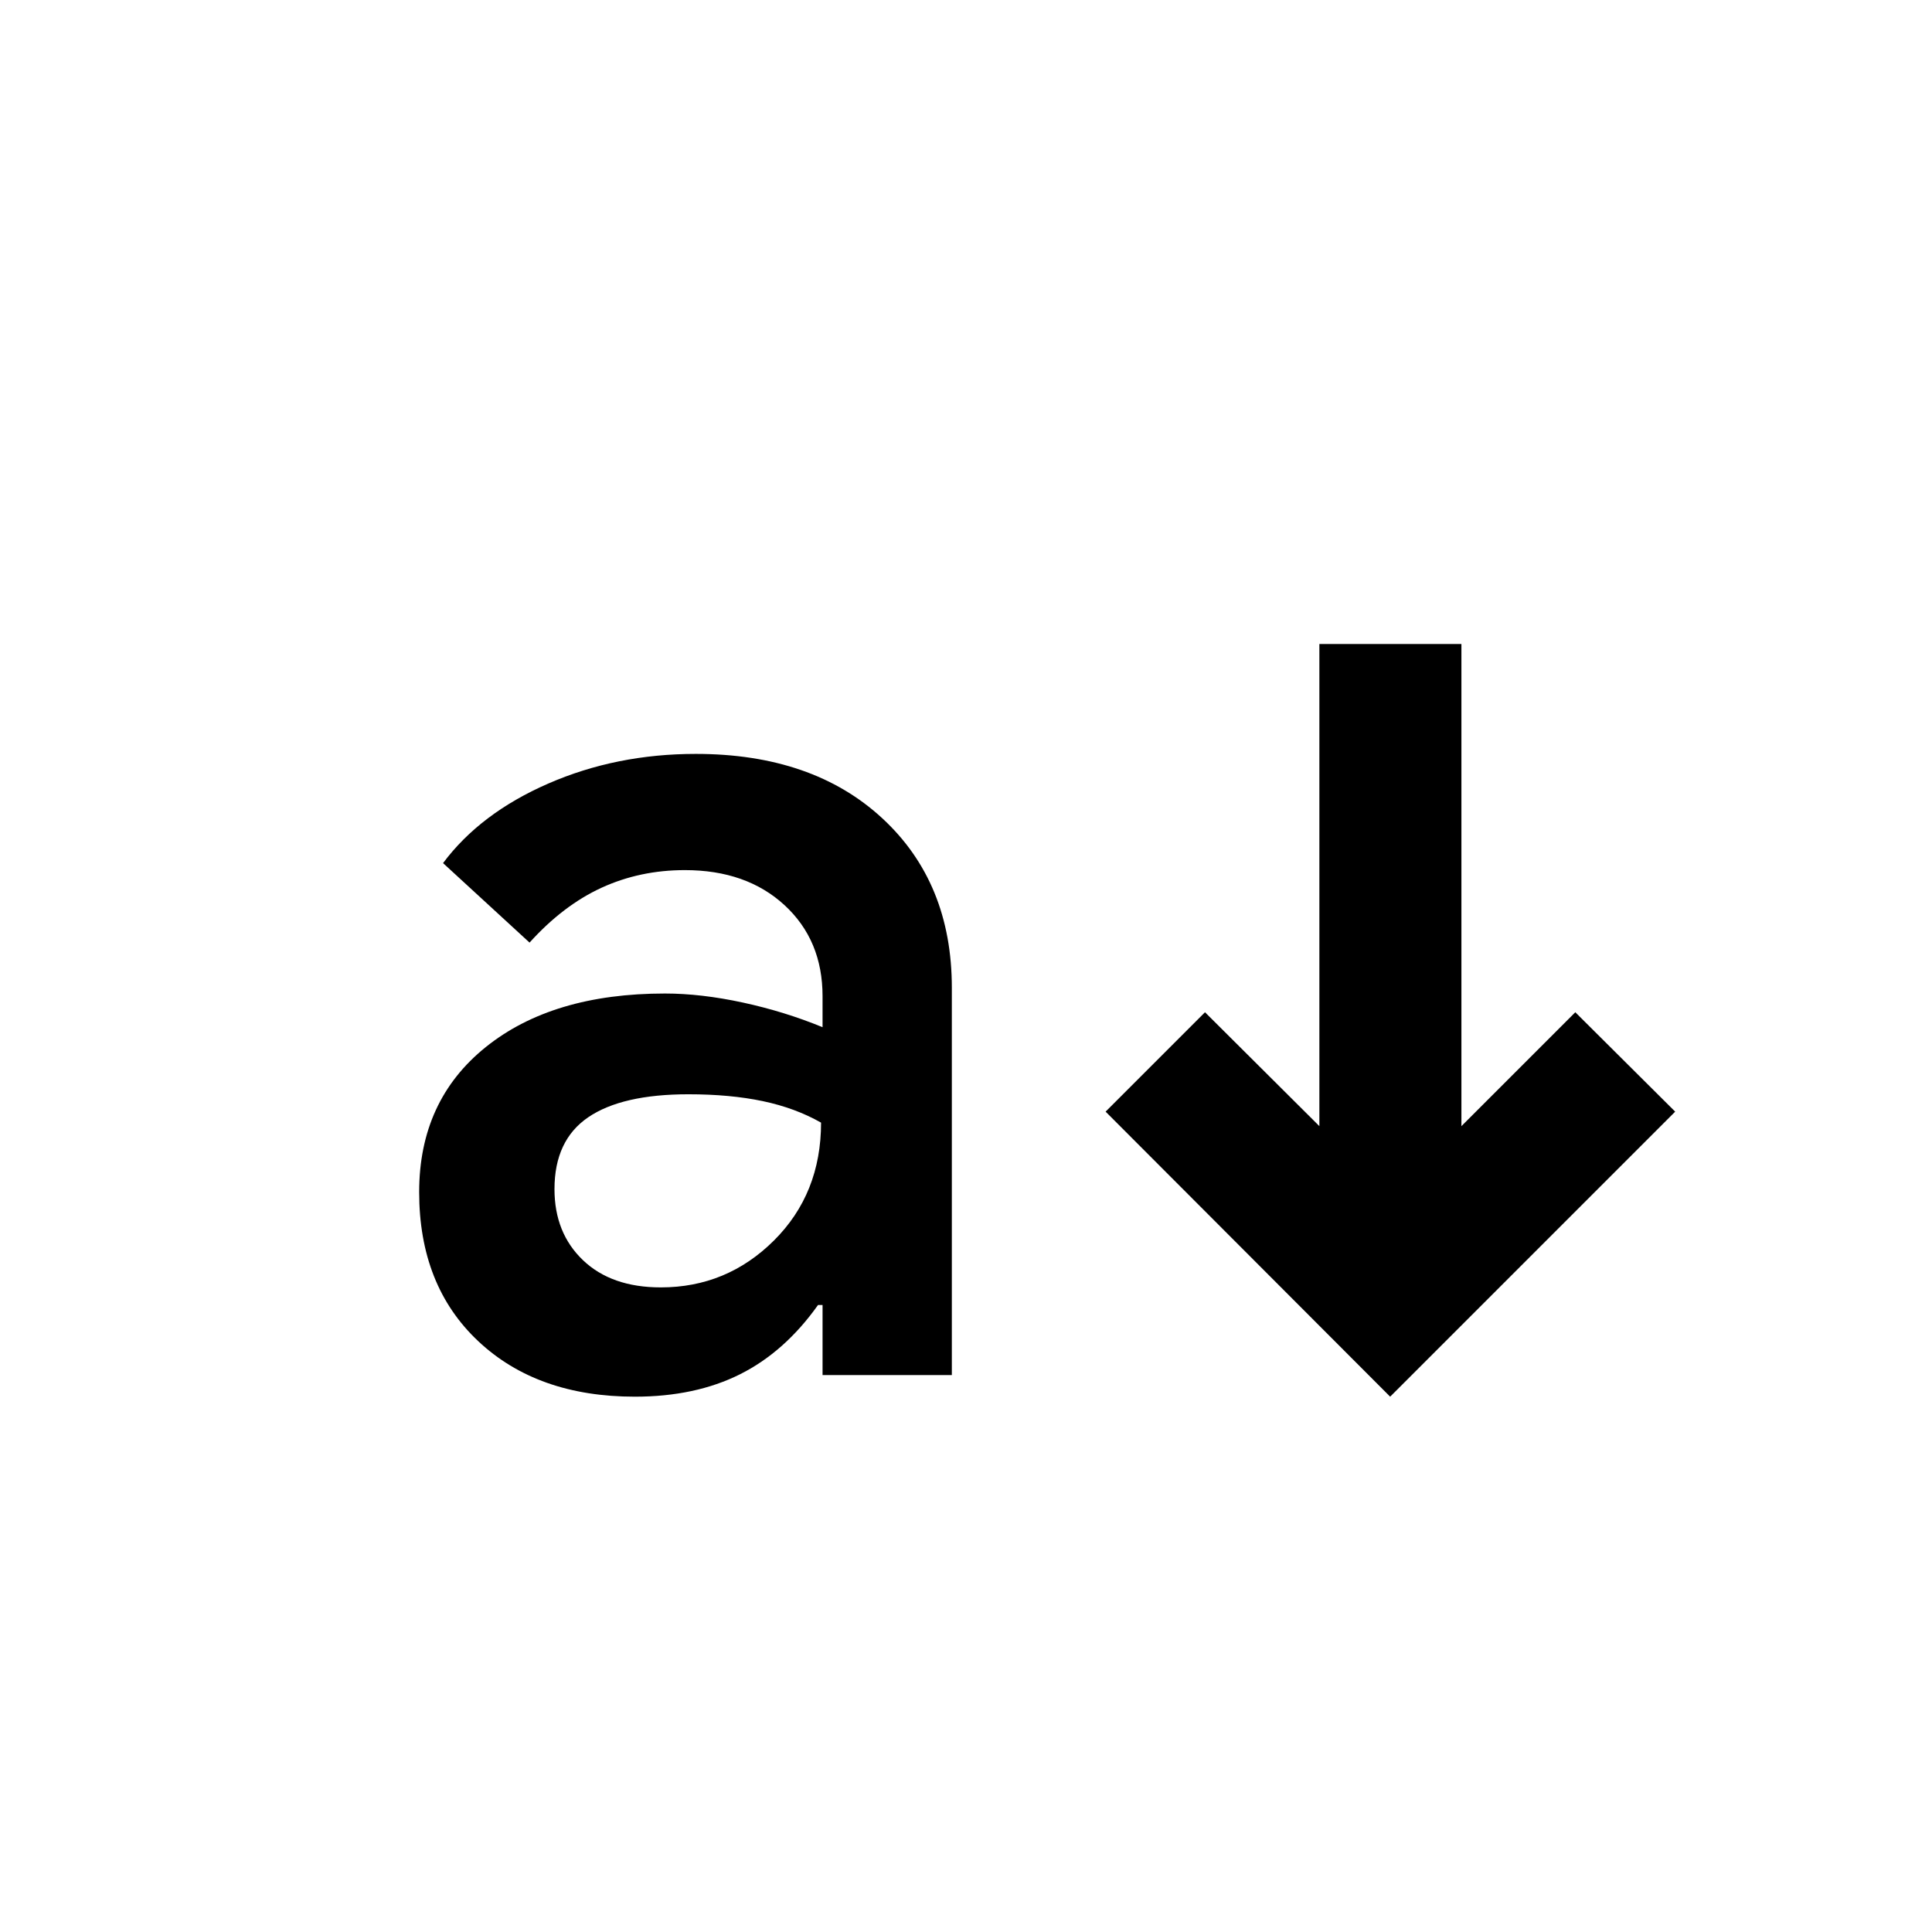 <svg xmlns="http://www.w3.org/2000/svg" height="20" viewBox="0 -960 960 960" width="20"><path d="M315.46-266q-48.5 0-77.84-27.59-29.34-27.58-29.34-74.06 0-45.46 33.1-72.07 33.1-26.61 89.03-26.61 18 0 38.76 4.5 20.76 4.5 39.55 12.24v-15.39q0-27.85-18.9-45.26-18.91-17.41-49.52-17.41-22.28 0-41.37 8.75-19.08 8.75-35.8 27.27l-42.98-39.5q18.48-24.78 52.27-39.52 33.8-14.74 73.3-14.74 58.06 0 92.65 31.96 34.59 31.95 34.59 84.26v192.43h-64.24v-34.8h-2.26q-16.53 23.28-38.76 34.41Q345.46-266 315.46-266Zm12.89-54.3q32.8 0 56.22-23.3 23.41-23.29 23.41-58.57-12.81-7.29-28.99-10.69-16.19-3.4-36.92-3.4-33 0-49.78 11.42-16.77 11.43-16.77 35.71 0 21.78 14.15 35.3 14.16 13.53 38.68 13.53ZM690.76-266 549.37-407.63l49.39-49.39 56.83 56.59V-640h70.58v239.57l56.59-56.59 49.63 49.39L690.76-266Z"/></svg>
